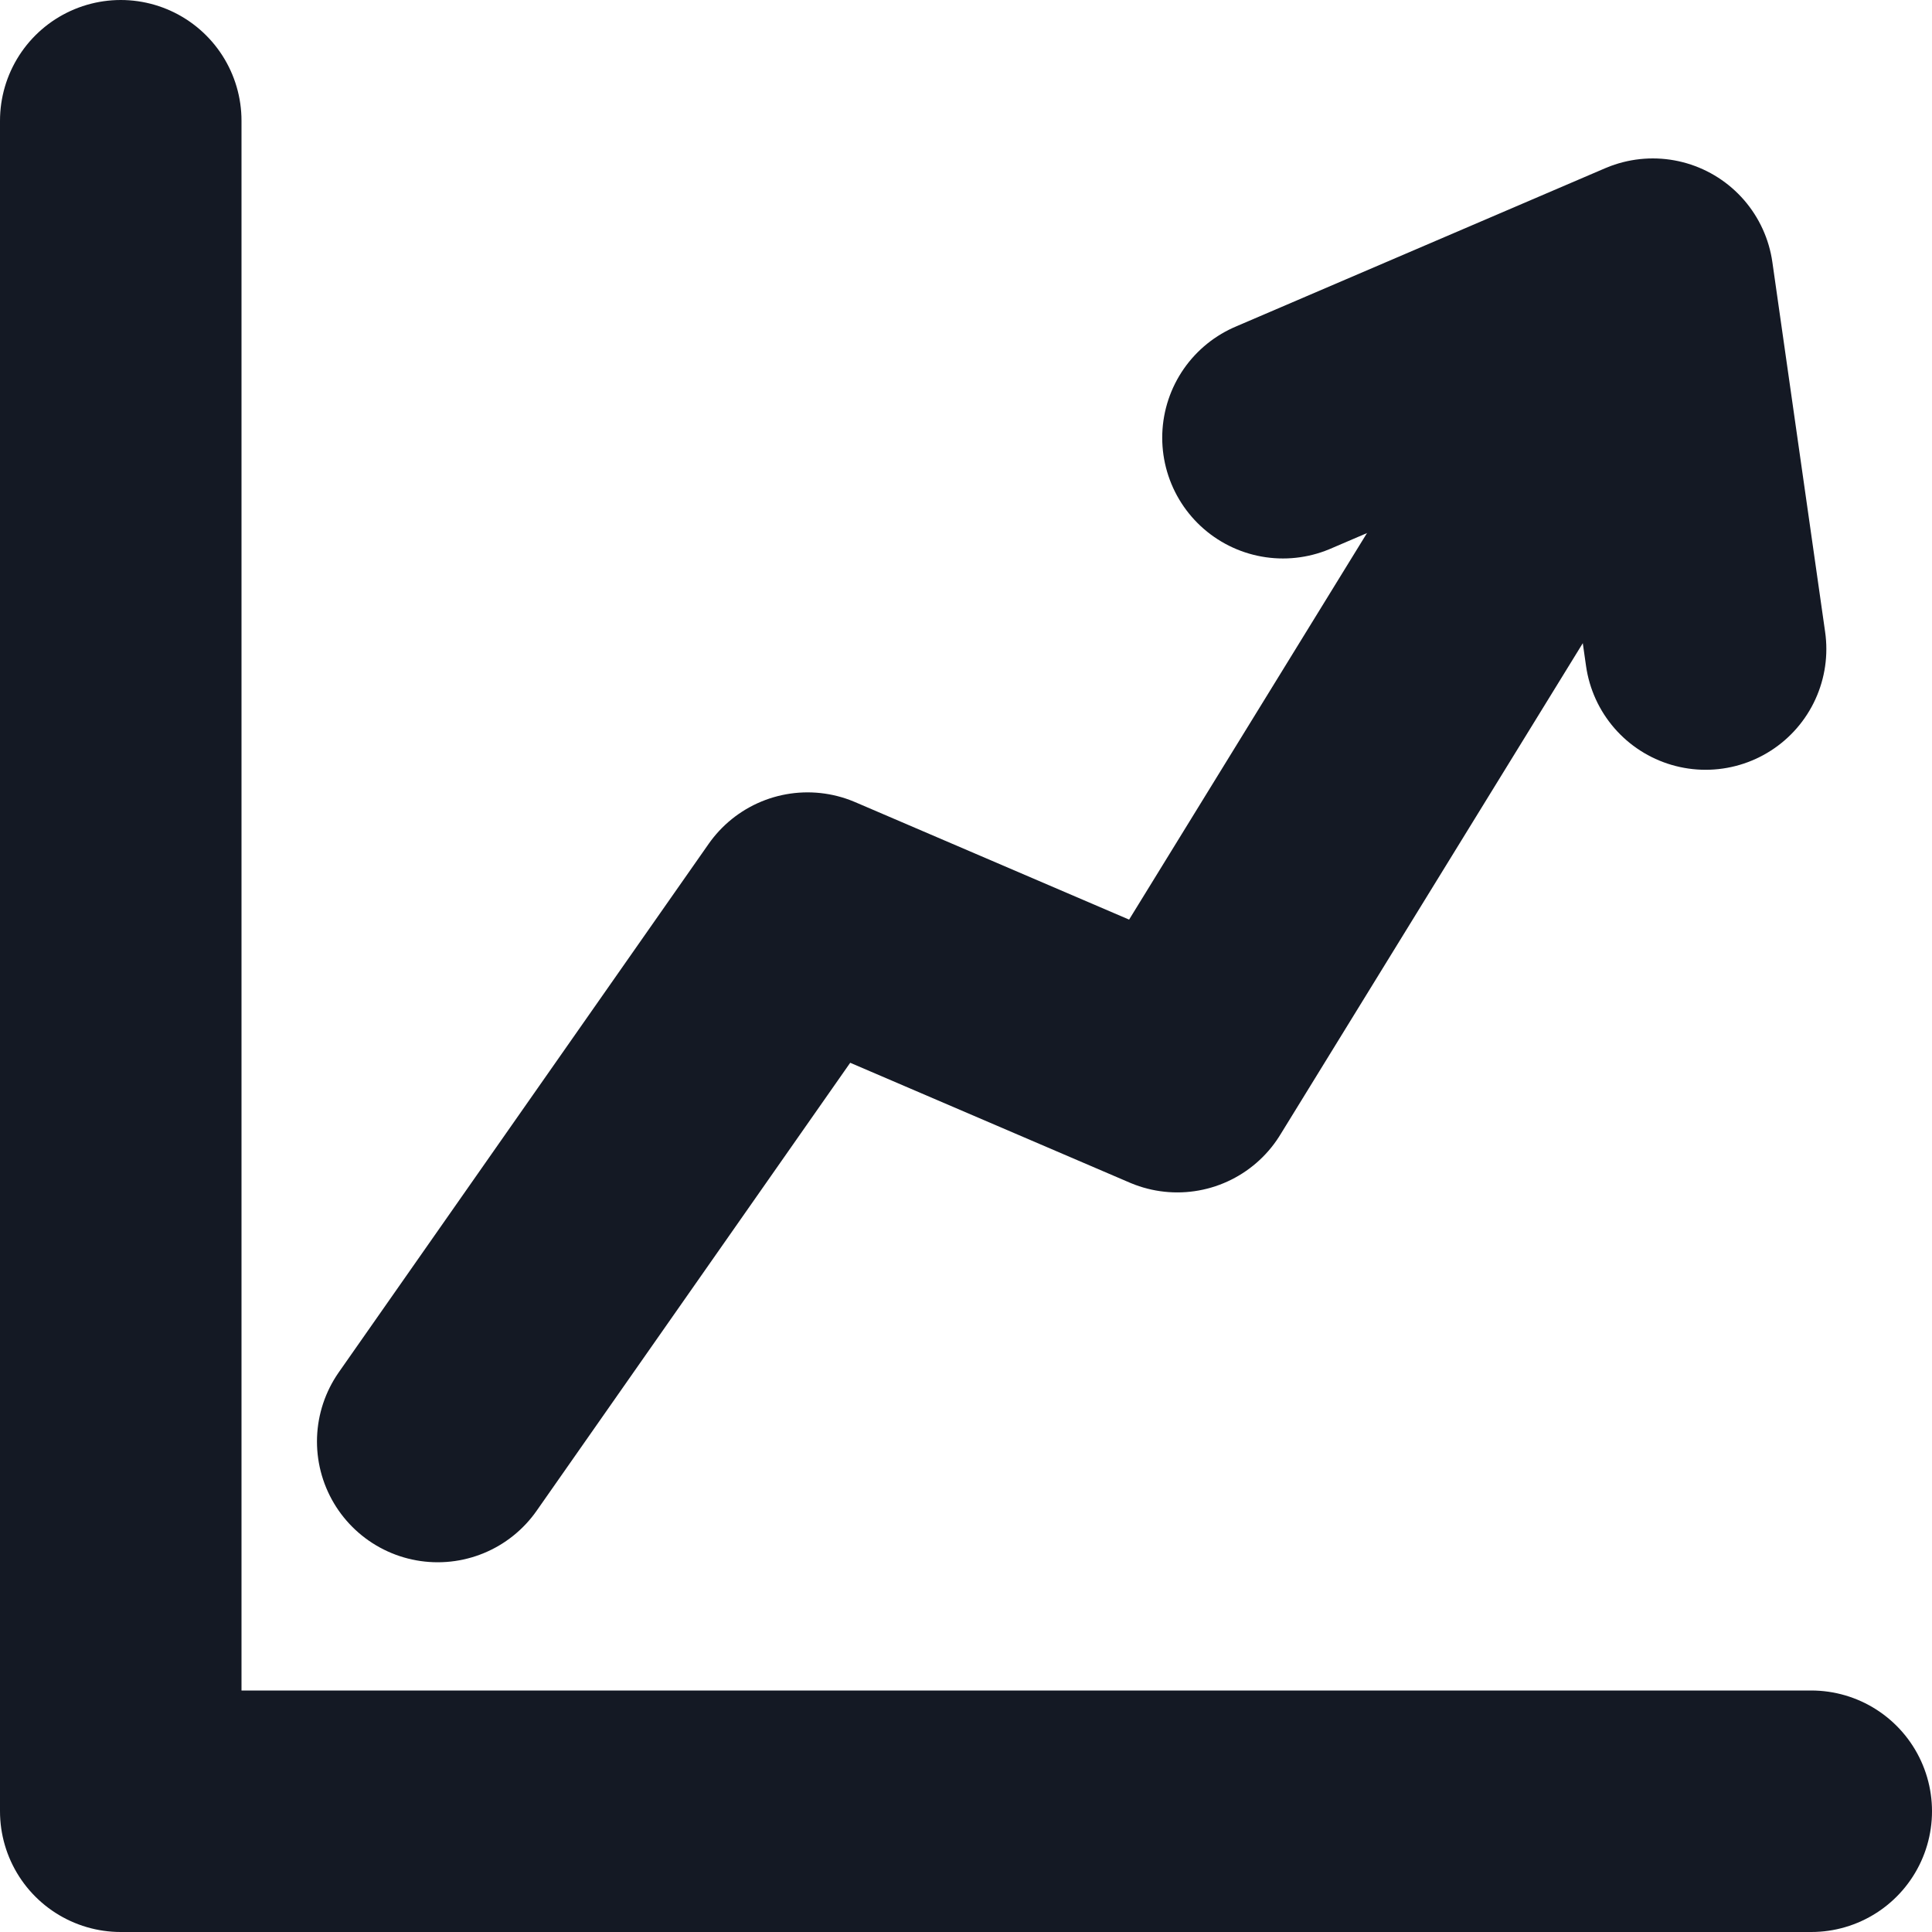 <svg width="16" height="16" viewBox="0 0 16 16" fill="none" xmlns="http://www.w3.org/2000/svg">
<path d="M10.625 3.625L13.688 2.312L14.125 5.375" stroke="#141924" stroke-width="2" stroke-linecap="round" stroke-linejoin="round"/>
<path d="M1 1V15H15" stroke="#141924" stroke-width="2" stroke-linecap="round" stroke-linejoin="round"/>
<path d="M3.625 11.938L6.688 7.562L9.75 8.875L13.25 3.188" stroke="#141924" stroke-width="2" stroke-linecap="round" stroke-linejoin="round"/>
</svg>

